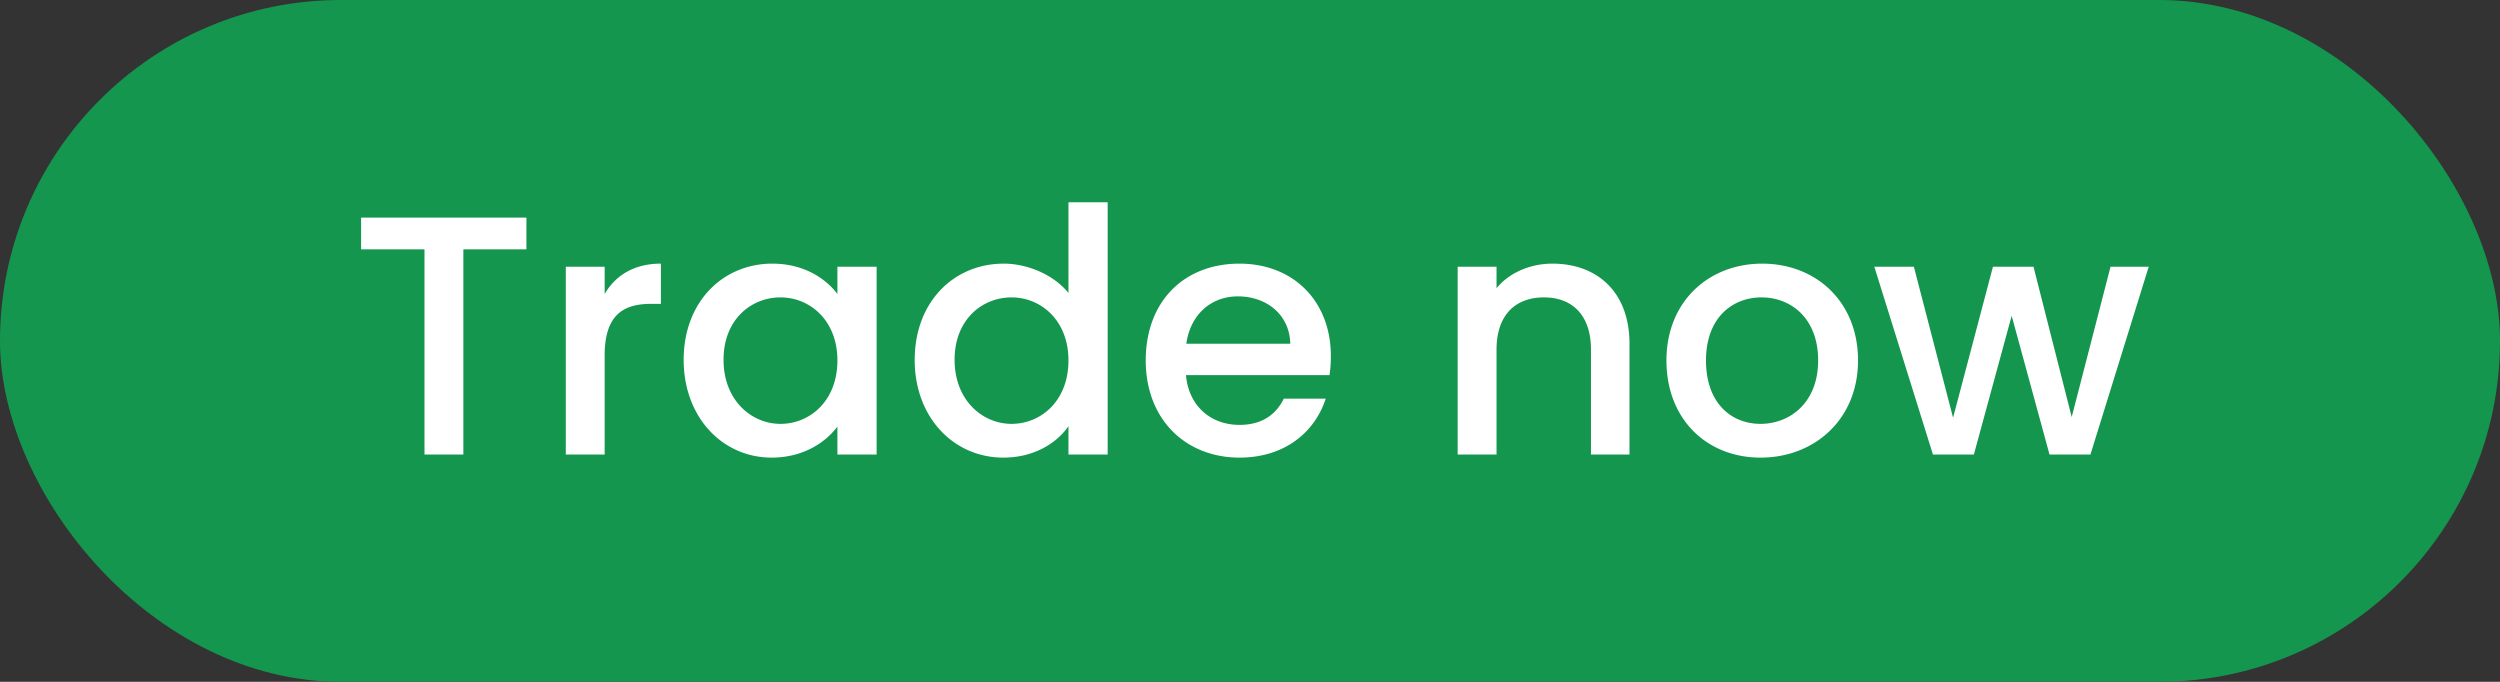 <svg width="88" height="24" viewBox="0 0 88 24" fill="none" xmlns="http://www.w3.org/2000/svg"><rect x="0" y="0" width="88" height="24" fill="#333333" stroke="none"/><rect width="88" height="24" rx="12" fill="#14964F"/><path d="M12.71 8.776h2.232V16h1.368V8.776h2.22V7.66h-5.82v1.116zm8.574 3.744c0-1.404.624-1.824 1.632-1.824h.348V9.28c-.936 0-1.596.408-1.98 1.068v-.96h-1.368V16h1.368v-3.48zm2.781.144c0 2.04 1.38 3.444 3.096 3.444 1.104 0 1.896-.528 2.316-1.092V16h1.38V9.388h-1.38v.96c-.408-.54-1.176-1.068-2.292-1.068-1.74 0-3.12 1.344-3.12 3.384zm5.412.024c0 1.428-.972 2.232-2.004 2.232-1.02 0-2.004-.828-2.004-2.256s.984-2.196 2.004-2.196c1.032 0 2.004.804 2.004 2.22zm2.72-.024c0 2.04 1.38 3.444 3.12 3.444 1.08 0 1.873-.504 2.293-1.104V16h1.38V7.12h-1.38v3.192c-.504-.624-1.416-1.032-2.28-1.032-1.752 0-3.132 1.344-3.132 3.384zm5.413.024c0 1.428-.972 2.232-2.004 2.232-1.02 0-2.004-.828-2.004-2.256s.984-2.196 2.004-2.196c1.032 0 2.004.804 2.004 2.22zm5.96-2.256c1.02 0 1.825.648 1.849 1.668h-3.66c.144-1.044.888-1.668 1.812-1.668zm3.097 3.6H45.19c-.252.516-.72.924-1.56.924-1.008 0-1.788-.66-1.884-1.752h5.052a4.22 4.22 0 00.048-.672c0-1.944-1.332-3.252-3.216-3.252-1.956 0-3.3 1.332-3.3 3.408 0 2.076 1.404 3.42 3.3 3.42 1.62 0 2.664-.924 3.036-2.076zM56.002 16h1.356v-3.9c0-1.848-1.164-2.82-2.712-2.82-.792 0-1.524.324-1.968.864v-.756H51.31V16h1.368v-3.696c0-1.212.66-1.836 1.668-1.836.996 0 1.656.624 1.656 1.836V16zm9.401-3.312c0-2.076-1.488-3.408-3.372-3.408s-3.372 1.332-3.372 3.408c0 2.076 1.428 3.42 3.312 3.42 1.896 0 3.432-1.344 3.432-3.42zm-5.352 0c0-1.5.924-2.22 1.956-2.22 1.02 0 1.992.72 1.992 2.22 0 1.5-1.008 2.232-2.028 2.232-1.032 0-1.92-.732-1.92-2.232zM68.04 16h1.44l1.331-4.884L72.143 16h1.44l2.052-6.612h-1.344l-1.367 5.292-1.345-5.292h-1.427l-1.404 5.316-1.38-5.316h-1.392L68.04 16z" fill="#fff"/></svg>